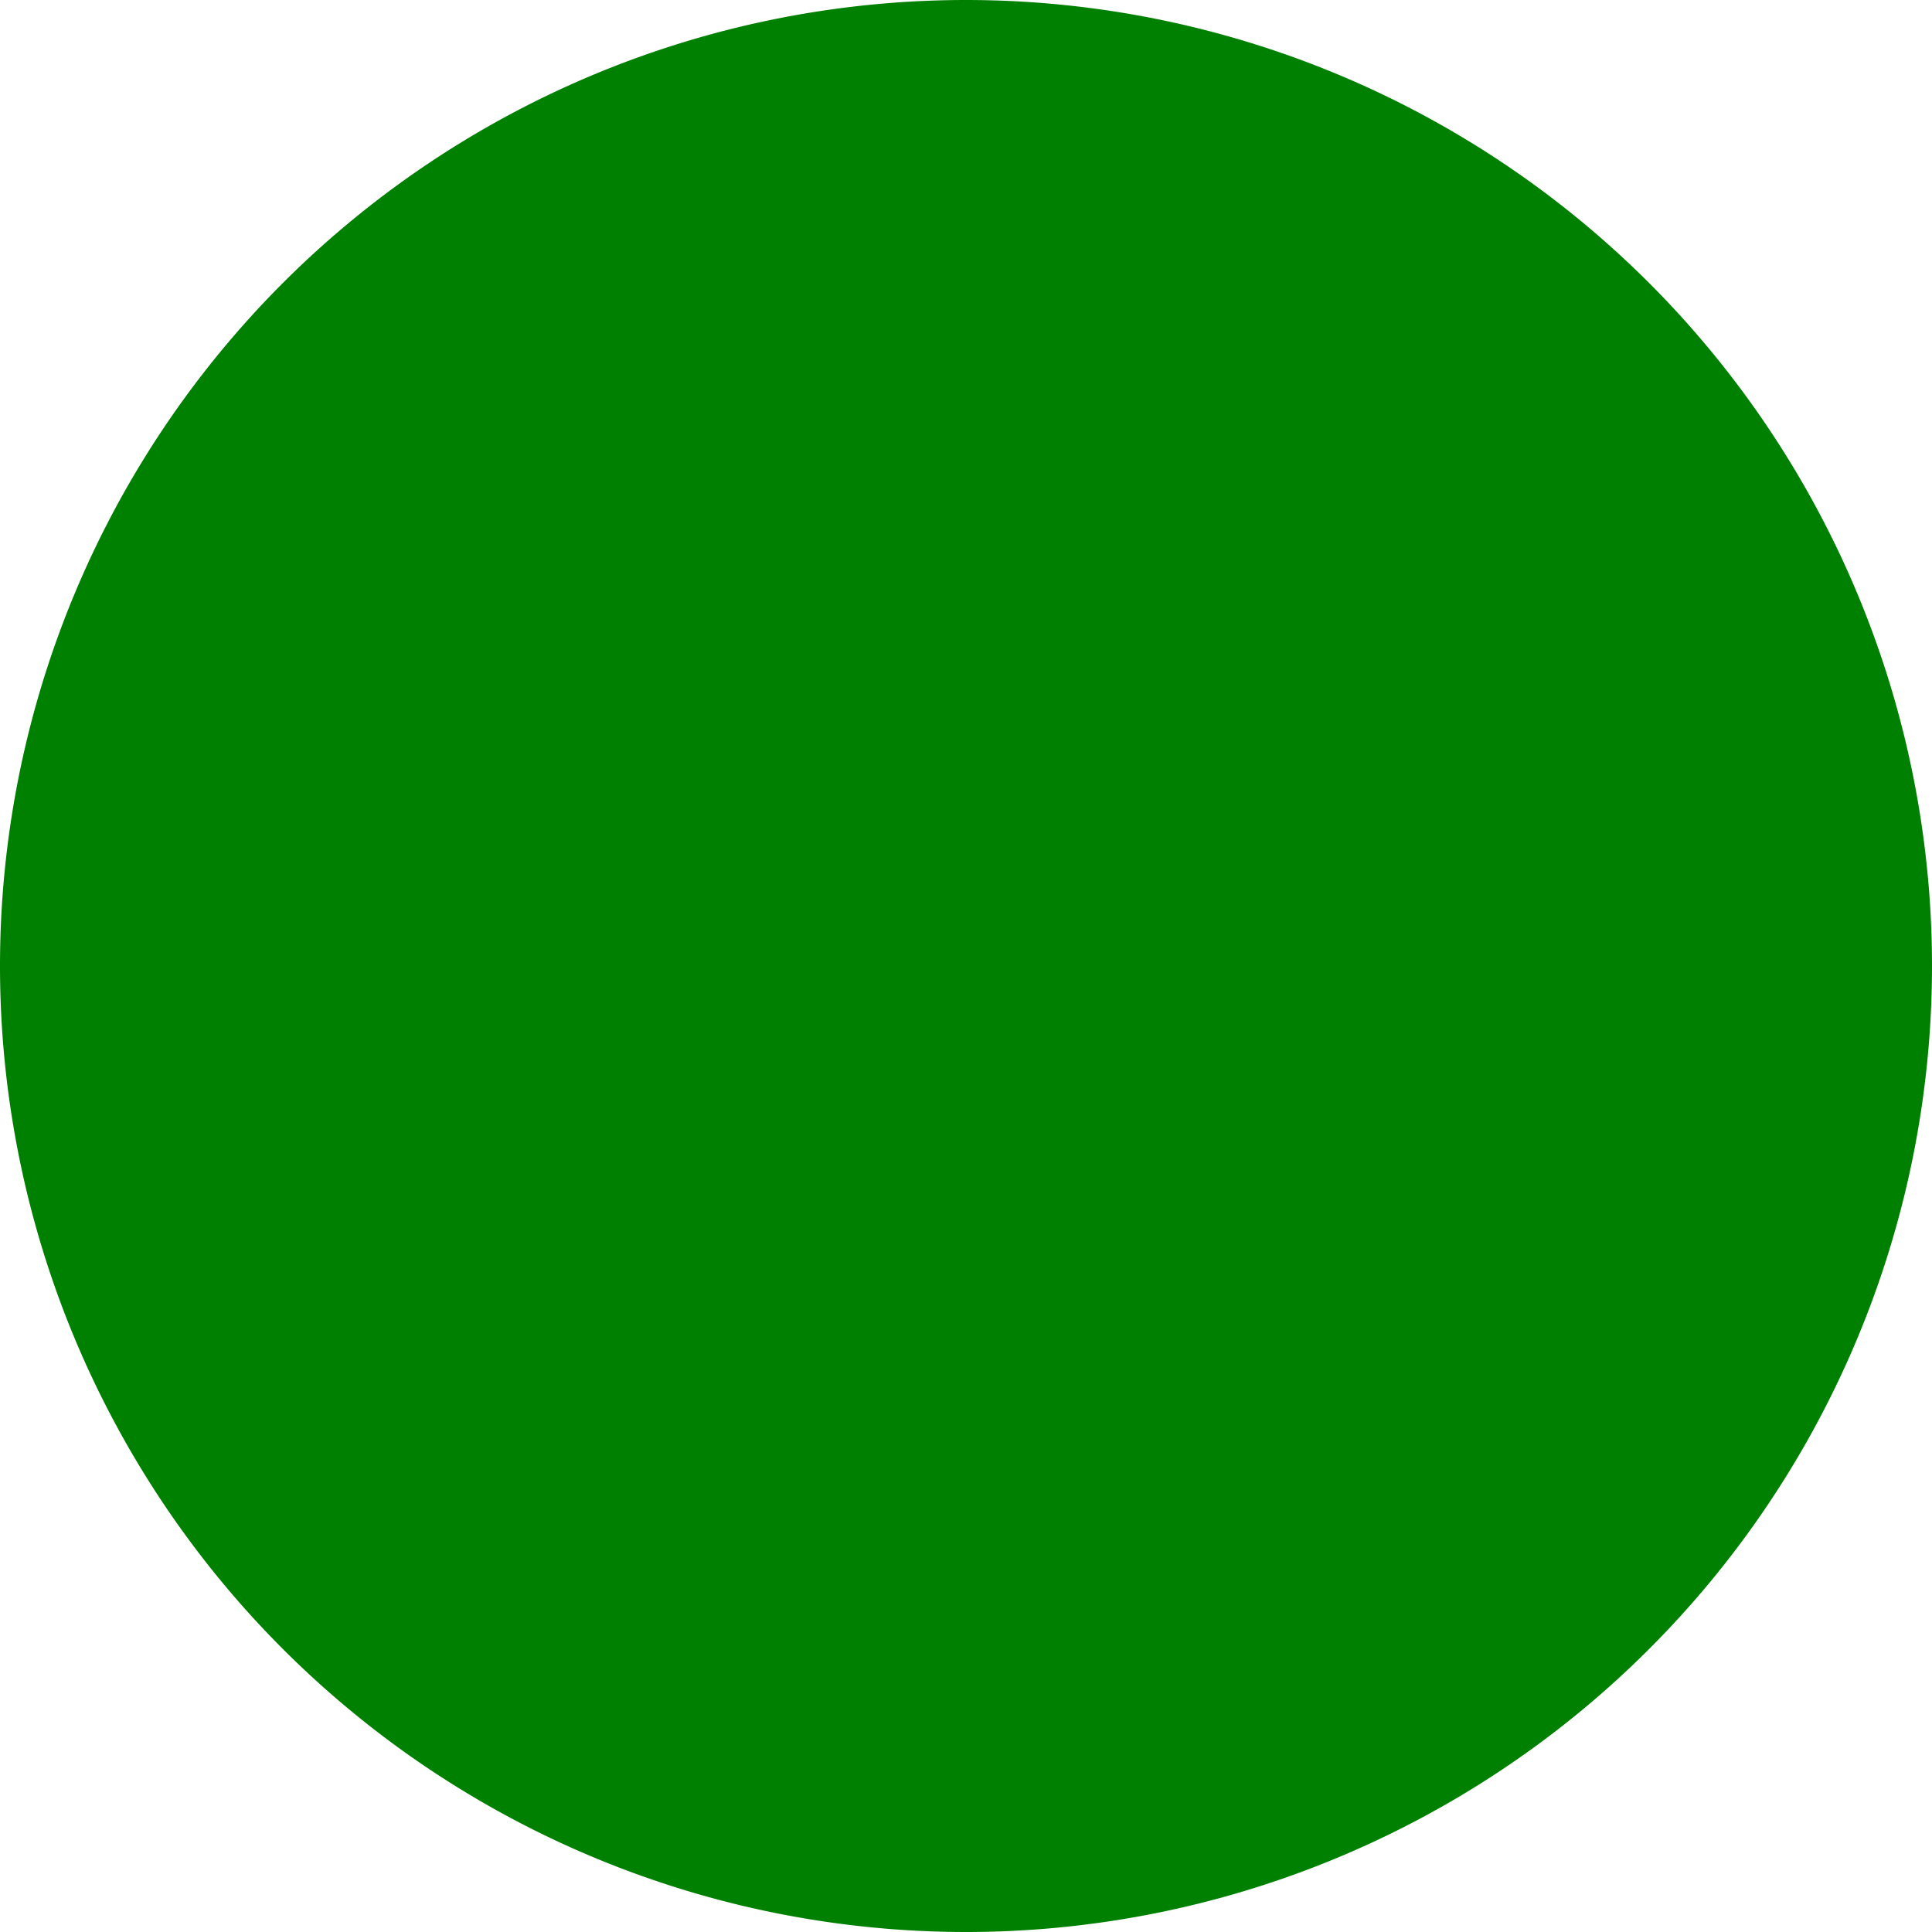 <svg width="100" height="100" xmlns="http://www.w3.org/2000/svg">
  <path d="m25,25a1,1 0 0 0 100,0" fill="#008000" transform="rotate(-90, 75, 50)"/>
  <path d="m-25,25a1,1 0 0 0 100,0" fill="#008000" transform="rotate(90, 25, 50)"/>
</svg>
